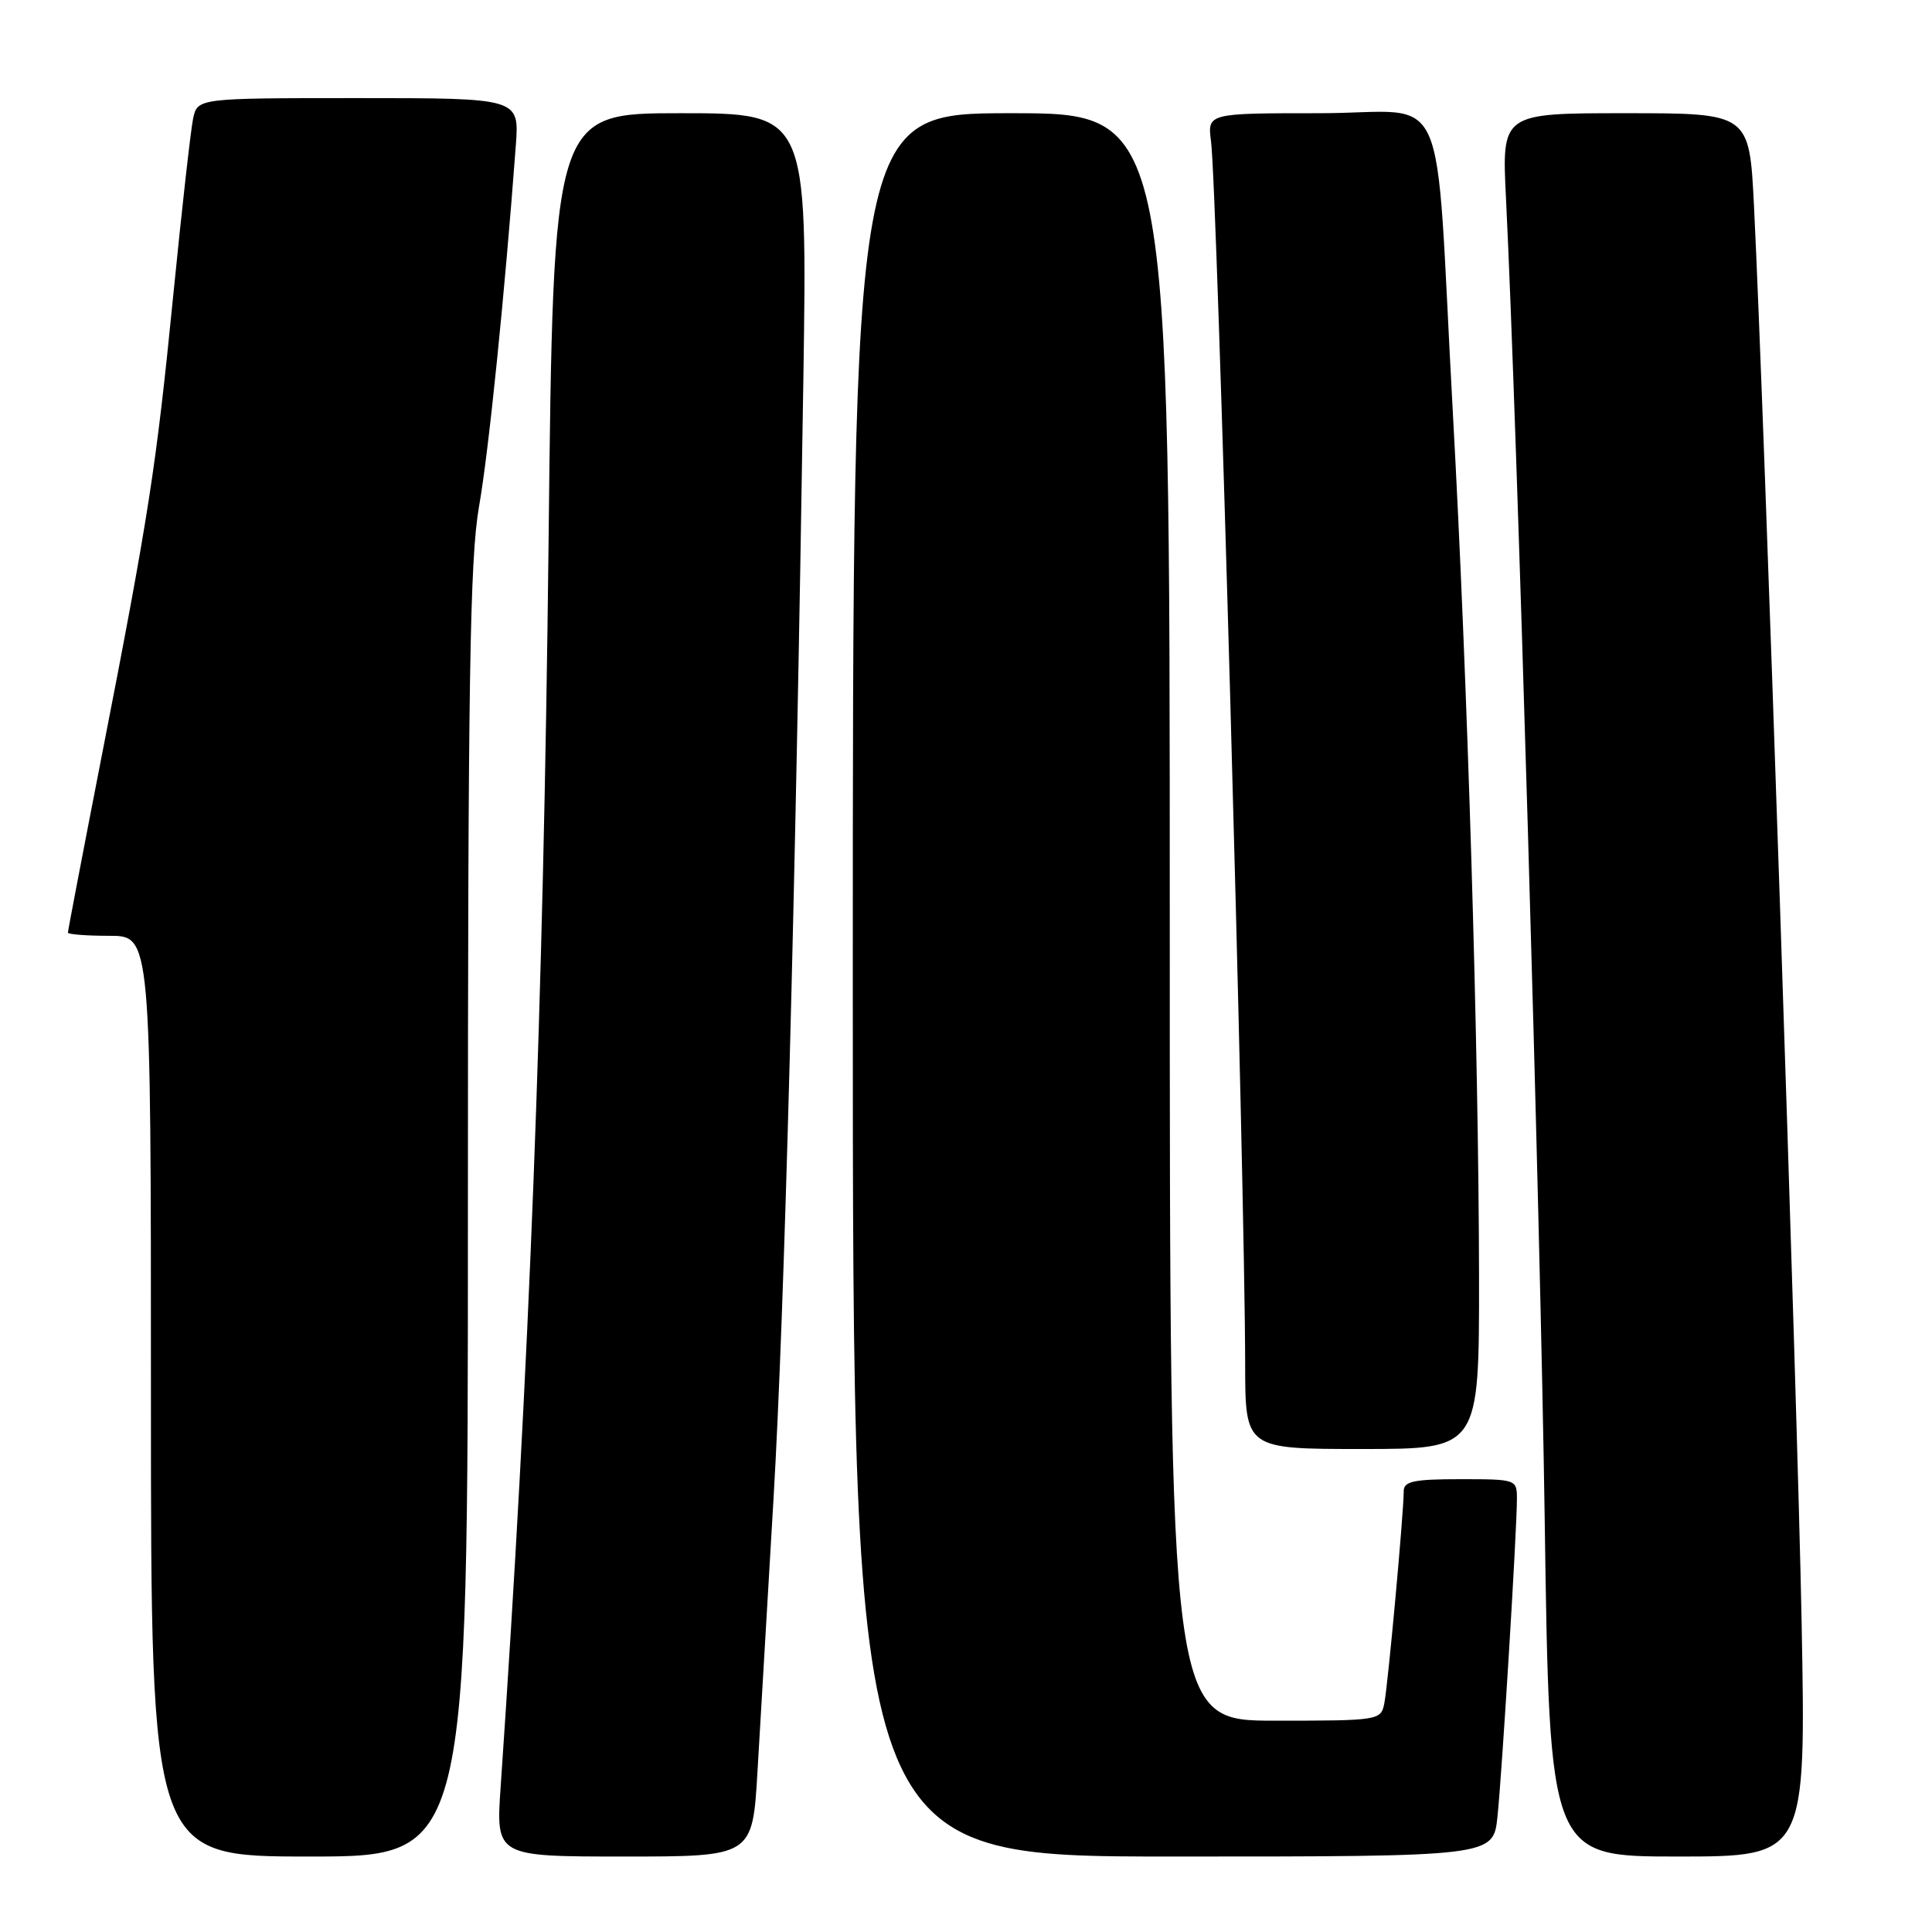 <?xml version="1.0" encoding="UTF-8" standalone="no"?>
<!DOCTYPE svg PUBLIC "-//W3C//DTD SVG 1.1//EN" "http://www.w3.org/Graphics/SVG/1.1/DTD/svg11.dtd" >
<svg xmlns="http://www.w3.org/2000/svg" xmlns:xlink="http://www.w3.org/1999/xlink" version="1.1" viewBox="0 0 256 256">
 <g >
 <path fill="currentColor"
d=" M 62.00 160.75 C 62.00 90.17 62.26 74.06 63.47 67.14 C 64.76 59.84 66.88 39.01 68.35 19.25 C 68.81 13.00 68.81 13.00 47.48 13.00 C 26.16 13.00 26.16 13.00 25.58 15.75 C 25.27 17.26 24.09 27.72 22.97 39.00 C 20.68 62.07 19.75 68.05 13.45 100.32 C 11.00 112.87 9.00 123.33 9.00 123.57 C 9.00 123.81 11.47 124.00 14.50 124.00 C 20.00 124.00 20.00 124.00 20.00 185.00 C 20.00 246.00 20.00 246.00 41.00 246.00 C 62.00 246.00 62.00 246.00 62.00 160.75 Z  M 100.37 234.75 C 100.74 228.56 101.70 212.25 102.50 198.50 C 103.95 173.85 105.40 119.23 106.45 50.25 C 106.98 15.00 106.98 15.00 90.15 15.00 C 73.31 15.00 73.31 15.00 72.69 71.75 C 72.00 133.42 70.17 181.04 66.34 236.75 C 65.70 246.00 65.70 246.00 82.71 246.00 C 99.71 246.00 99.71 246.00 100.37 234.75 Z  M 198.42 240.75 C 199.02 235.03 201.00 202.81 201.00 198.60 C 201.00 196.03 200.91 196.00 193.50 196.00 C 187.31 196.00 186.00 196.28 186.00 197.59 C 186.00 200.46 183.90 223.45 183.42 225.75 C 182.97 227.95 182.68 228.00 168.98 228.00 C 155.00 228.00 155.00 228.00 155.00 121.50 C 155.00 15.00 155.00 15.00 134.00 15.00 C 113.00 15.00 113.00 15.00 113.00 130.50 C 113.00 246.00 113.00 246.00 155.43 246.00 C 197.86 246.00 197.86 246.00 198.42 240.75 Z  M 238.72 214.75 C 238.16 185.25 233.74 53.76 232.41 27.25 C 231.80 15.00 231.80 15.00 215.39 15.00 C 198.99 15.00 198.99 15.00 199.55 26.25 C 201.02 56.05 204.11 161.37 204.68 201.25 C 205.32 246.00 205.32 246.00 222.31 246.00 C 239.31 246.00 239.31 246.00 238.72 214.75 Z  M 195.98 169.25 C 195.94 139.02 194.47 90.22 192.50 54.50 C 190.04 9.77 192.37 15.00 174.92 15.00 C 159.98 15.00 159.98 15.00 160.47 18.75 C 161.29 25.06 164.96 156.58 164.99 180.75 C 165.00 192.00 165.00 192.00 180.50 192.00 C 196.00 192.00 196.00 192.00 195.98 169.25 Z "/>
</g>
</svg>